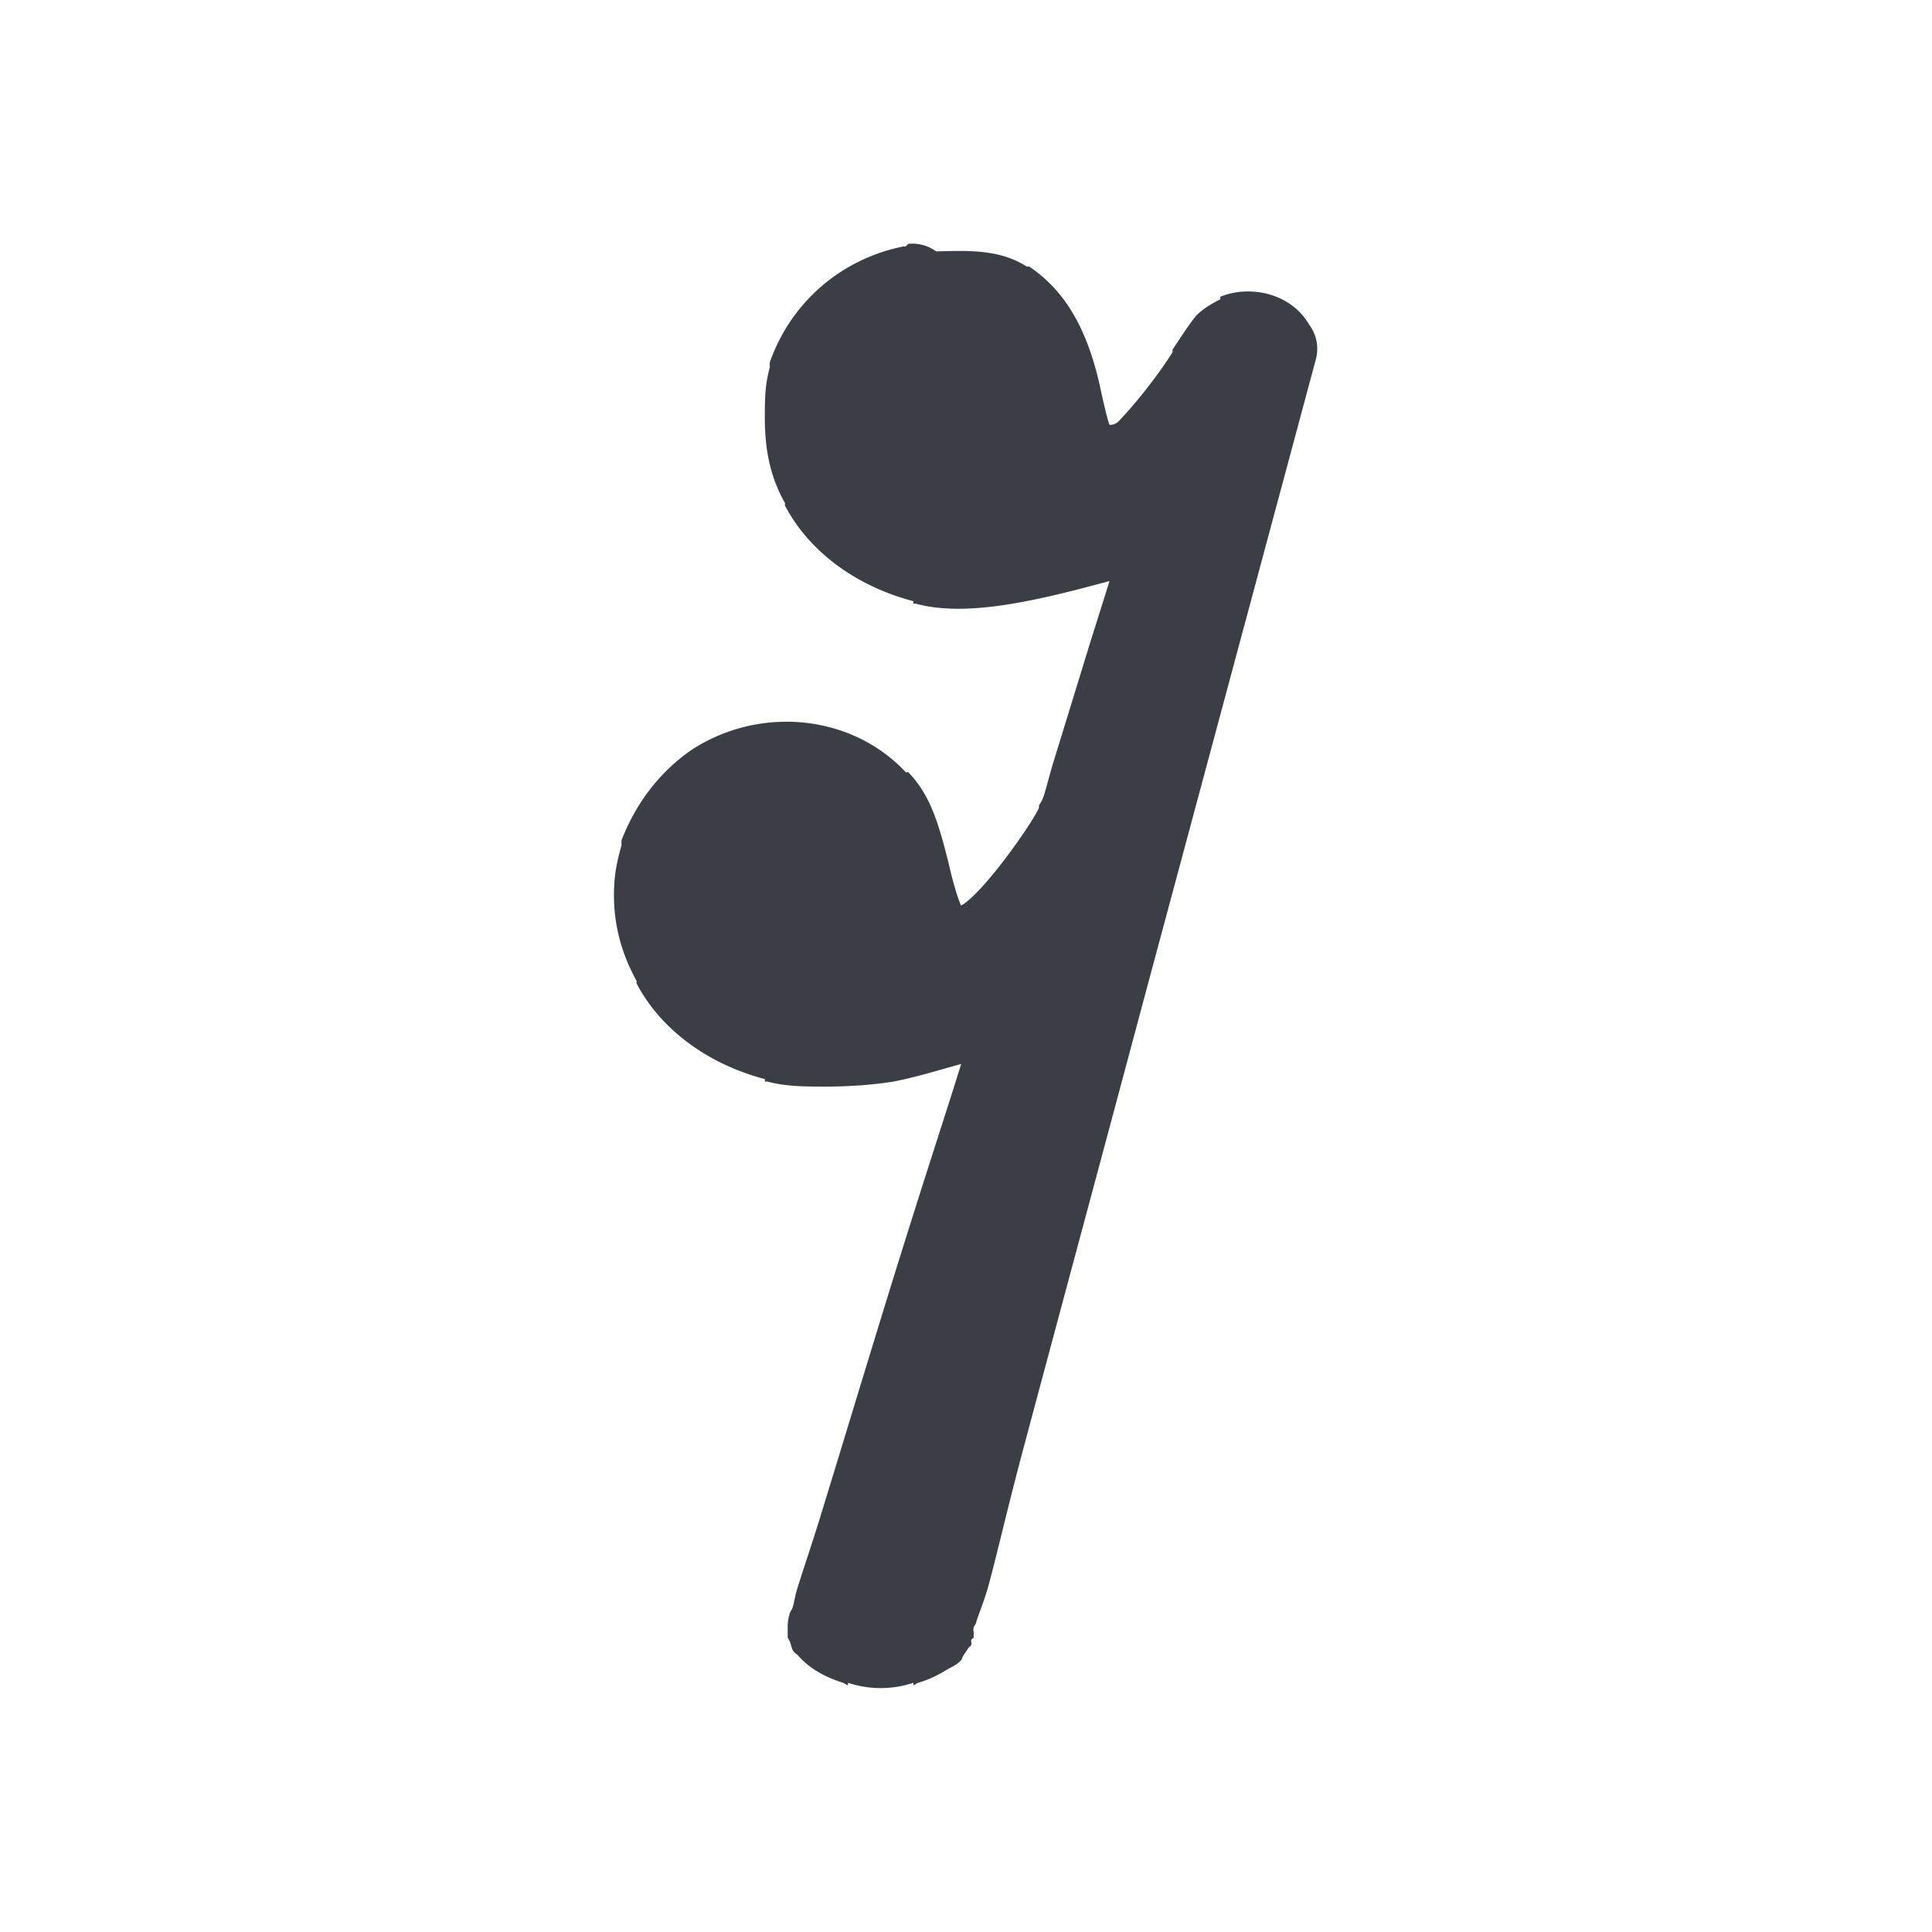 <?xml version='1.0'?><svg height='24' version='1.1' width='24' xmlns='http://www.w3.org/2000/svg'><g transform='translate(-256,-280)'><path d='m 267.281,283.031 a 0.5,0.5 0 0 0 -0.031,0.031 c -0.011,0.002 -0.021,-0.003 -0.031,0 -0.778,0.158 -1.397,0.701 -1.656,1.438 a 0.5,0.5 0 0 0 0,0.062 c -0.057,0.211 -0.062,0.364 -0.062,0.625 0,0.37 0.056,0.72 0.25,1.062 0.003,0.006 -0.003,0.026 0,0.031 0.313,0.597 0.915,1.01 1.594,1.188 0.006,0.002 -0.006,0.03 0,0.031 0.008,0.002 0.023,-0.002 0.031,0 0.636,0.173 1.509,-0.038 2.406,-0.281 -0.092,0.301 -0.201,0.636 -0.312,1 -0.136,0.442 -0.269,0.877 -0.375,1.219 -0.053,0.171 -0.092,0.332 -0.125,0.438 -0.028,0.087 -0.065,0.13 -0.062,0.125 6e-4,-10e-4 -0.004,0.042 0,0.031 -0.071,0.165 -0.485,0.763 -0.781,1.062 -0.126,0.126 -0.169,0.144 -0.188,0.156 -0.023,-0.046 -0.086,-0.22 -0.156,-0.531 -0.121,-0.476 -0.221,-0.837 -0.5,-1.125 -0.007,-0.007 -0.025,0.007 -0.031,0 -0.678,-0.725 -1.816,-0.826 -2.656,-0.281 -0.414,0.283 -0.704,0.684 -0.875,1.125 a 0.5,0.5 0 0 0 0,0.062 c -0.058,0.209 -0.094,0.365 -0.094,0.625 0,0.37 0.094,0.724 0.281,1.062 0.003,0.006 -0.003,0.026 0,0.031 0.313,0.596 0.915,1.01 1.594,1.188 l 0,0.031 c 0.009,0.002 0.023,-0.002 0.031,0 0.228,0.06 0.451,0.062 0.719,0.062 0.28,0 0.579,-0.019 0.844,-0.062 0.254,-0.047 0.555,-0.139 0.844,-0.219 -0.178,0.58 -0.479,1.479 -0.938,2.969 -0.294,0.955 -0.588,1.929 -0.812,2.656 -0.112,0.363 -0.213,0.657 -0.281,0.875 -0.034,0.109 -0.043,0.189 -0.062,0.25 -0.01,0.03 -0.026,0.047 -0.031,0.062 a 0.5,0.5 0 0 0 -0.031,0.188 c 0,3.7e-4 -9e-5,0.125 0,0.125 9e-5,4.3e-4 0.024,0.043 0.031,0.062 0.014,0.039 0.019,0.073 0.031,0.094 0.024,0.041 0.047,0.044 0.062,0.062 0.031,0.036 0.071,0.074 0.094,0.094 0.045,0.039 0.072,0.06 0.125,0.094 0.089,0.057 0.208,0.114 0.344,0.156 0.025,0.008 0.035,0.025 0.062,0.031 l 0,-0.031 c 0.263,0.088 0.55,0.088 0.812,0 l 0,0.031 c 0.023,-0.006 0.04,-0.025 0.062,-0.031 0.121,-0.036 0.24,-0.092 0.344,-0.156 0.061,-0.038 0.123,-0.056 0.188,-0.125 0.01,-0.011 0.019,-0.049 0.031,-0.062 9e-5,-9e-5 0.062,-0.093 0.062,-0.094 1.2e-4,-2e-4 0.026,-0.021 0.031,-0.031 0.009,-0.019 -0.003,-0.054 0,-0.062 0.006,-0.017 0.029,-0.023 0.031,-0.031 0.006,-0.017 -0.005,-0.014 0,-0.031 0.006,-0.019 -0.008,-0.067 0,-0.094 0.006,-0.019 0.025,-0.039 0.031,-0.062 0.031,-0.112 0.101,-0.264 0.156,-0.469 0.111,-0.409 0.244,-0.996 0.438,-1.719 0.386,-1.445 0.918,-3.417 1.5,-5.594 l 2.125,-7.906 a 0.5,0.5 0 0 0 -0.062,-0.406 l -0.062,-0.094 c -0.255,-0.354 -0.741,-0.417 -1.062,-0.281 a 0.5,0.5 0 0 0 0,0.031 c -0.047,0.023 -0.235,0.121 -0.312,0.219 -0.078,0.098 -0.139,0.192 -0.281,0.406 a 0.5,0.5 0 0 0 0,0.031 c -0.201,0.323 -0.498,0.681 -0.656,0.844 -0.006,0.007 -0.025,0.025 -0.031,0.031 -0.043,0.031 -0.086,0.027 -0.094,0.031 -0.025,-0.055 -0.061,-0.208 -0.125,-0.5 -0.156,-0.688 -0.425,-1.167 -0.875,-1.469 a 0.5,0.5 0 0 0 -0.031,0 c -0.334,-0.216 -0.733,-0.199 -1.125,-0.188 a 0.5,0.5 0 0 0 -0.344,-0.094 z m 0.125,1 a 0.5,0.5 0 0 0 0.031,0 0.5,0.5 0 0 0 0.031,0 c 0.241,-0.061 0.543,-0.009 0.75,0.125 0.259,0.173 0.304,0.255 0.438,0.844 0.072,0.333 0.147,0.544 0.25,0.75 0.103,0.206 0.289,0.387 0.438,0.469 a 0.5,0.5 0 0 0 0.062,0.031 c 0.079,0.031 0.185,-0.012 0.281,0 -0.887,0.242 -1.723,0.378 -2.062,0.281 -0.435,-0.106 -0.84,-0.429 -1,-0.75 a 0.5,0.5 0 0 0 0,-0.031 c -0.128,-0.216 -0.125,-0.224 -0.125,-0.562 0,-0.261 -0.015,-0.204 0.031,-0.375 0.158,-0.404 0.457,-0.694 0.875,-0.781 z m 3.656,1.312 -0.219,0.875 c -0.008,-0.011 -0.031,-0.031 -0.031,-0.031 -5.3e-4,-4.6e-4 -0.155,-0.062 -0.156,-0.062 -7.9e-4,-3.2e-4 -0.066,-0.026 -0.094,-0.031 -0.113,-0.02 -0.152,-0.006 -0.188,0 0.05,-0.036 0.108,-0.054 0.156,-0.094 a 0.5,0.5 0 0 0 0.031,-0.031 c 0.137,-0.137 0.326,-0.399 0.5,-0.625 z m -5.156,4.594 c 0.244,0.021 0.464,0.135 0.625,0.312 a 0.5,0.5 0 0 0 0,0.031 c 0.078,0.076 0.173,0.239 0.281,0.656 0.003,0.013 -0.003,0.019 0,0.031 0.07,0.311 0.121,0.522 0.219,0.719 0.102,0.205 0.318,0.386 0.469,0.469 a 0.5,0.5 0 0 0 0.031,0.031 c 0.124,0.057 0.277,0.032 0.438,0.031 -0.365,0.11 -0.736,0.195 -1.031,0.25 -0.188,0.031 -0.456,0.031 -0.688,0.031 -0.232,0 -0.445,-0.025 -0.469,-0.031 a 0.5,0.5 0 0 0 -0.031,0 c -0.434,-0.106 -0.808,-0.429 -0.969,-0.75 a 0.5,0.5 0 0 0 -0.031,0 c -0.127,-0.22 -0.125,-0.265 -0.125,-0.594 0,-0.217 0.008,-0.225 0.031,-0.312 0.105,-0.269 0.297,-0.51 0.5,-0.656 0.238,-0.154 0.506,-0.24 0.75,-0.219 z m 3.75,0.719 -0.406,1.469 c -0.039,0.146 -0.055,0.231 -0.094,0.375 -0.012,-0.046 -0.062,-0.218 -0.062,-0.219 -3.2e-4,-5.7e-4 -0.156,-0.156 -0.156,-0.156 -6.4e-4,-4.4e-4 -0.09,-0.051 -0.125,-0.062 -0.035,-0.012 -0.071,-0.028 -0.094,-0.031 -0.092,-0.014 -0.124,-0.004 -0.156,0 -0.039,0.005 -0.066,0.025 -0.094,0.031 0.123,-0.083 0.259,-0.165 0.375,-0.281 0.327,-0.33 0.603,-0.737 0.812,-1.125 z m -0.688,2.562 c -0.449,1.681 -0.877,3.338 -1.188,4.5 -0.193,0.722 -0.358,1.312 -0.469,1.719 -0.055,0.203 -0.095,0.363 -0.125,0.469 a 0.5,0.5 0 0 0 0,0.031 c 5e-5,-8e-5 0.004,0.025 0,0.031 -0.002,0.003 -0.029,-0.004 -0.031,0 -0.01,0.004 -0.023,-0.002 -0.031,0 a 0.5,0.5 0 0 0 -0.062,0 c -0.072,0.029 -0.125,0.02 -0.188,0 0.068,-0.218 0.172,-0.492 0.281,-0.844 0.225,-0.728 0.518,-1.701 0.812,-2.656 0.506,-1.643 0.869,-2.825 1,-3.25 z' style='fill:#3b3f45;stroke-width:1'/><path d='m 267.346,283.543 c -0.619,0.117 -1.095,0.545 -1.304,1.137 -0.051,0.191 -0.051,0.237 -0.051,0.499 0,0.359 0.023,0.55 0.191,0.834 0.237,0.476 0.736,0.858 1.31,0.998 0.592,0.168 1.542,0.046 2.685,-0.331 0.167,-0.07 0.307,-0.122 0.307,-0.098 0,0.027 -1.067,3.496 -1.113,3.617 -0.122,0.308 -0.527,0.877 -0.882,1.235 -0.331,0.332 -0.499,0.406 -0.759,0.285 -0.215,-0.117 -0.285,-0.239 -0.43,-0.882 -0.121,-0.475 -0.214,-0.736 -0.404,-0.922 -0.499,-0.55 -1.357,-0.62 -2.019,-0.191 -0.313,0.214 -0.55,0.545 -0.69,0.904 -0.051,0.186 -0.051,0.237 -0.051,0.498 0,0.354 0.027,0.546 0.191,0.83 0.237,0.475 0.736,0.858 1.31,0.998 0.261,0.074 0.927,0.074 1.379,0 0.377,-0.07 0.829,-0.187 1.281,-0.332 0.191,-0.069 0.359,-0.116 0.359,-0.093 0,0 -2.33,7.584 -2.377,7.7 0,0.024 0.186,0.168 0.377,0.215 0.191,0.075 0.383,0.075 0.574,0 0.186,-0.046 0.377,-0.163 0.377,-0.237 0.024,-0.024 0.975,-3.612 2.139,-7.966 l 2.117,-7.914 -0.046,-0.069 c -0.094,-0.144 -0.285,-0.168 -0.452,-0.098 -0.094,0.046 -0.094,0.046 -0.378,0.475 -0.237,0.382 -0.573,0.783 -0.764,0.974 -0.261,0.215 -0.401,0.261 -0.64,0.168 -0.214,-0.117 -0.289,-0.237 -0.428,-0.881 -0.144,-0.638 -0.313,-0.928 -0.667,-1.166 -0.331,-0.214 -0.759,-0.284 -1.142,-0.186 z' style='fill:#3b3f45;fill-rule:evenodd'/></g></svg>